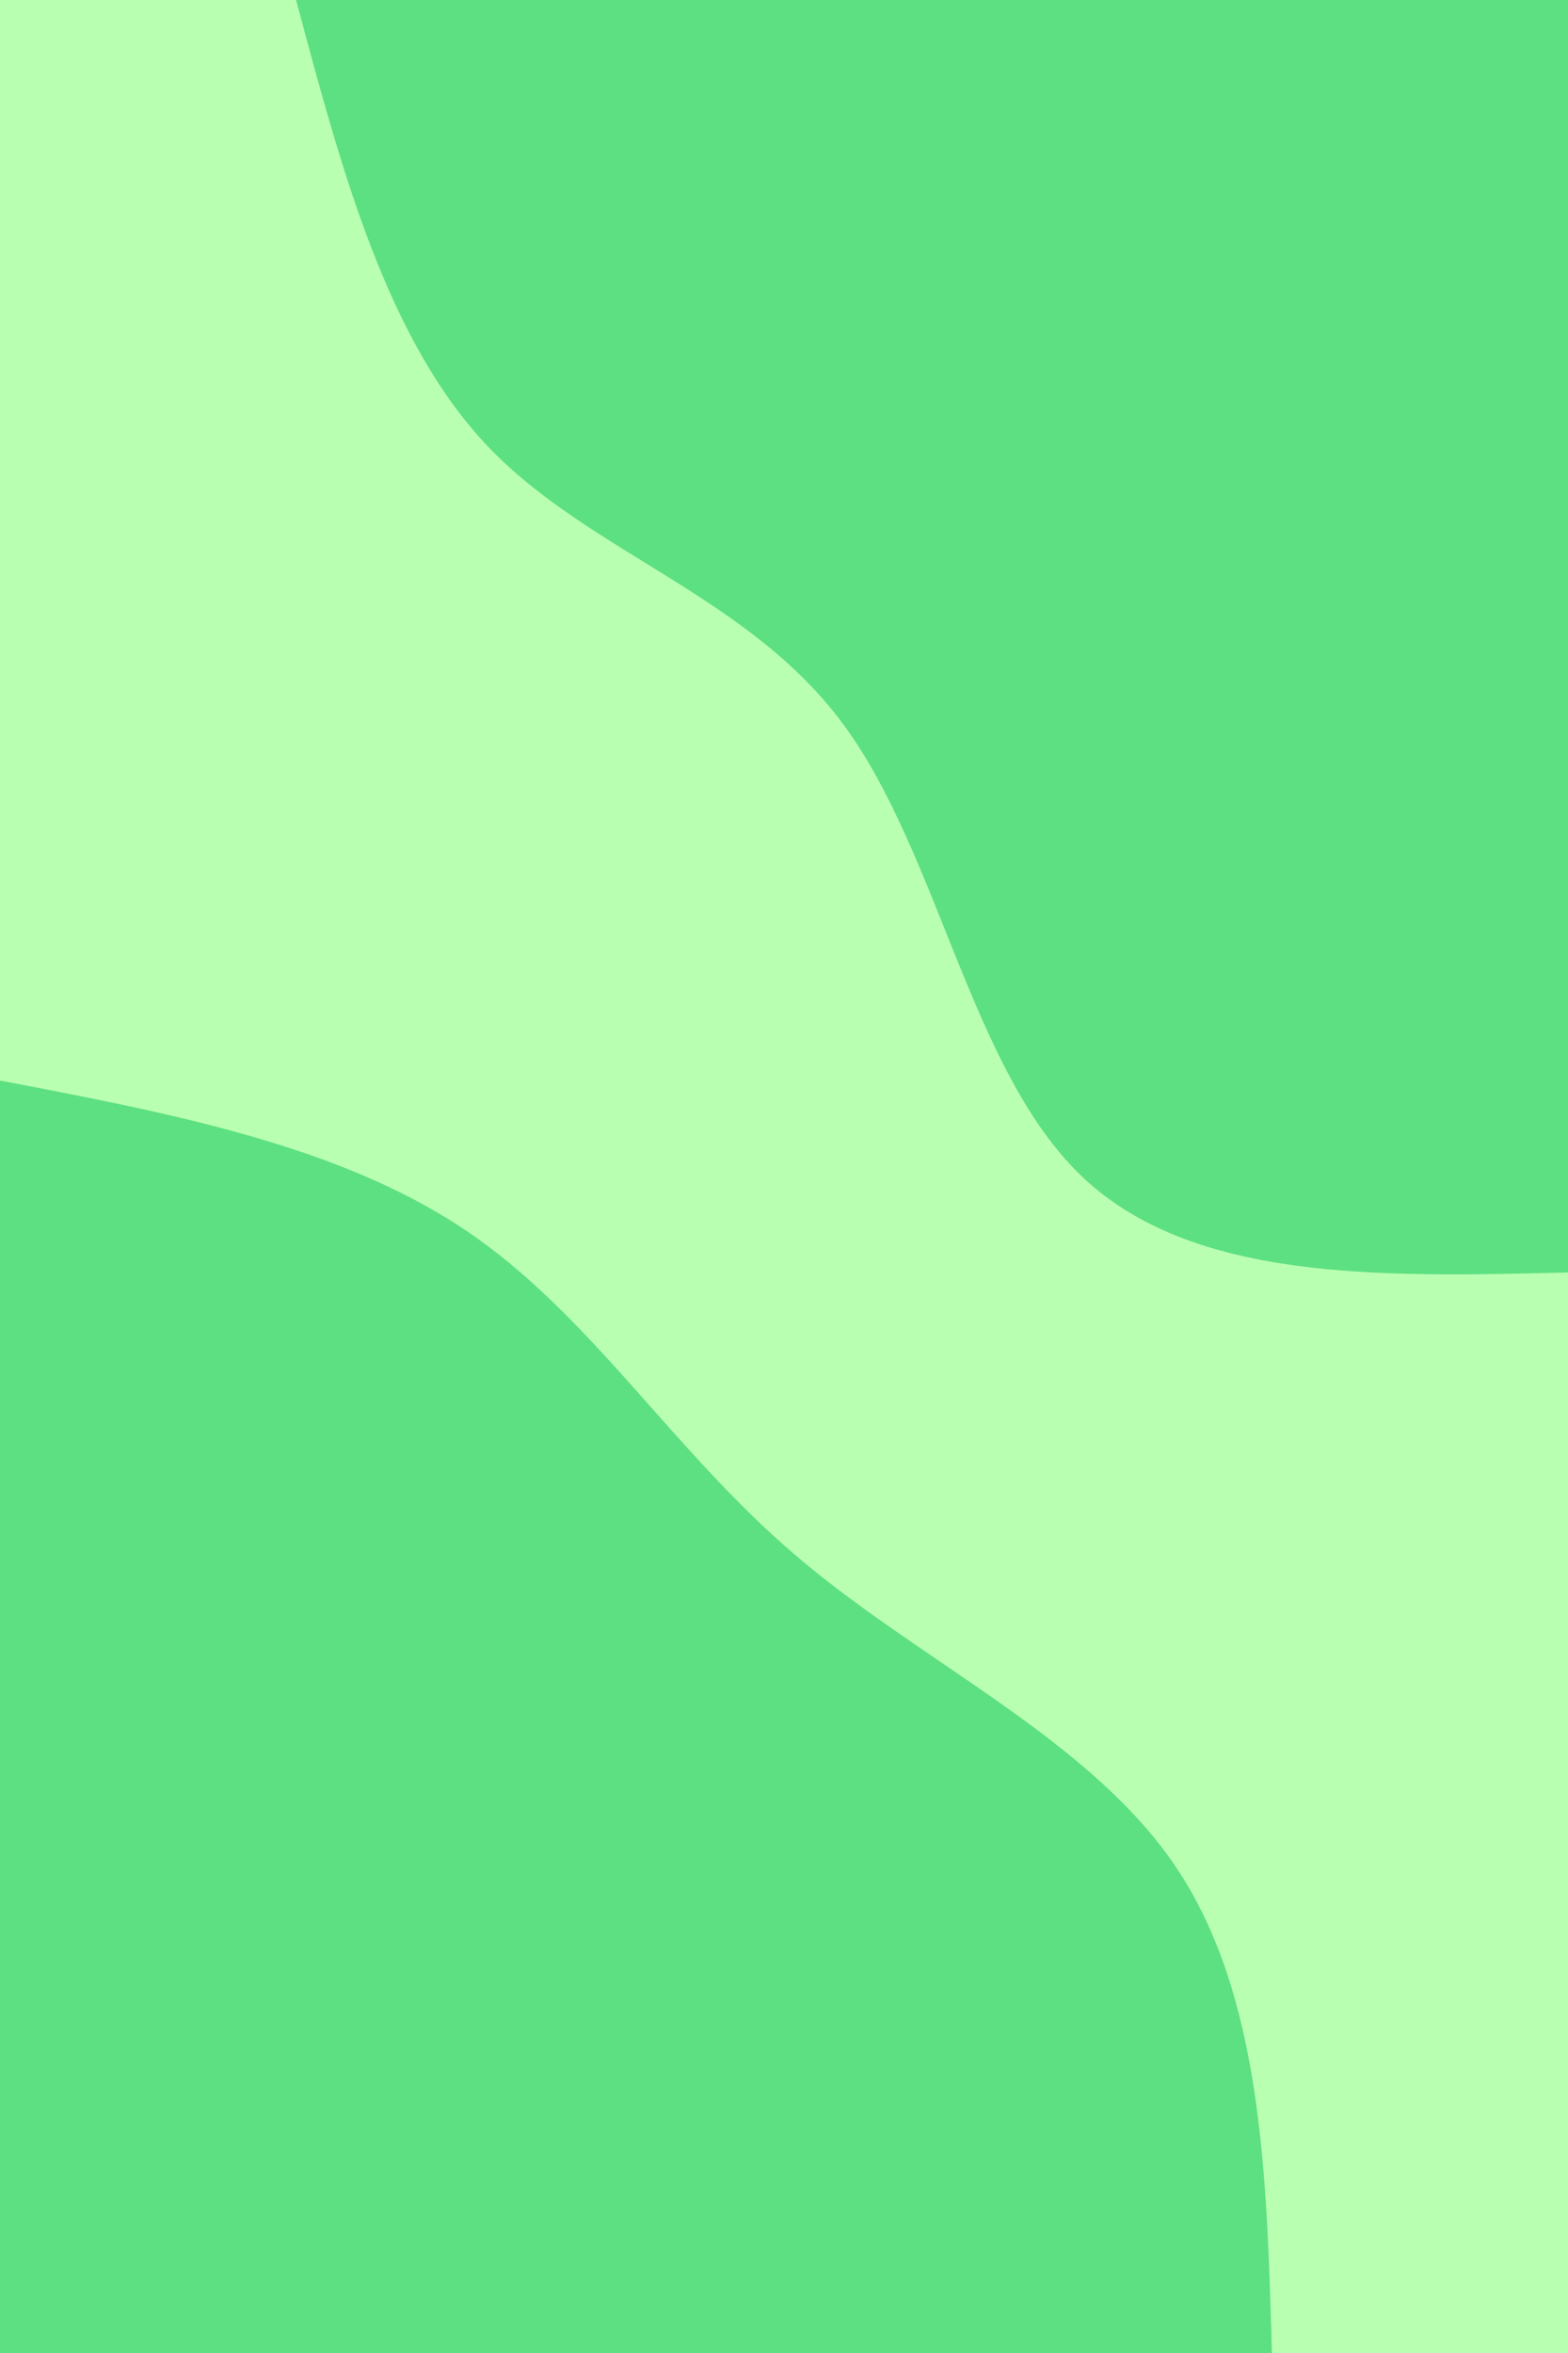 <svg id="visual" viewBox="0 0 600 900" width="600" height="900" xmlns="http://www.w3.org/2000/svg" xmlns:xlink="http://www.w3.org/1999/xlink" version="1.1"><rect x="0" y="0" width="600" height="900" fill="#b9ffb2"></rect><defs><linearGradient id="grad1_0" x1="0%" y1="0%" x2="100%" y2="100%"><stop offset="30%" stop-color="#b9ffb2" stop-opacity="1"></stop><stop offset="70%" stop-color="#b9ffb2" stop-opacity="1"></stop></linearGradient></defs><defs><linearGradient id="grad2_0" x1="0%" y1="0%" x2="100%" y2="100%"><stop offset="30%" stop-color="#b9ffb2" stop-opacity="1"></stop><stop offset="70%" stop-color="#b9ffb2" stop-opacity="1"></stop></linearGradient></defs><g transform="translate(600, 0)"><path d="M0 486.7C-72 488.5 -144.1 490.2 -186.3 449.7C-228.5 409.2 -240.8 326.6 -277.2 277.2C-313.6 227.8 -374 211.7 -413 171.1C-451.9 130.4 -469.3 65.2 -486.7 0L0 0Z" fill="#5de081"></path></g><g transform="translate(0, 900)"><path d="M0 -486.7C65 -474.3 129.9 -461.9 177.9 -429.6C226 -397.4 257.1 -345.3 304.8 -304.8C352.4 -264.2 416.6 -235.1 449.7 -186.3C482.8 -137.4 484.8 -68.7 486.7 0L0 0Z" fill="#5de081"></path></g></svg>